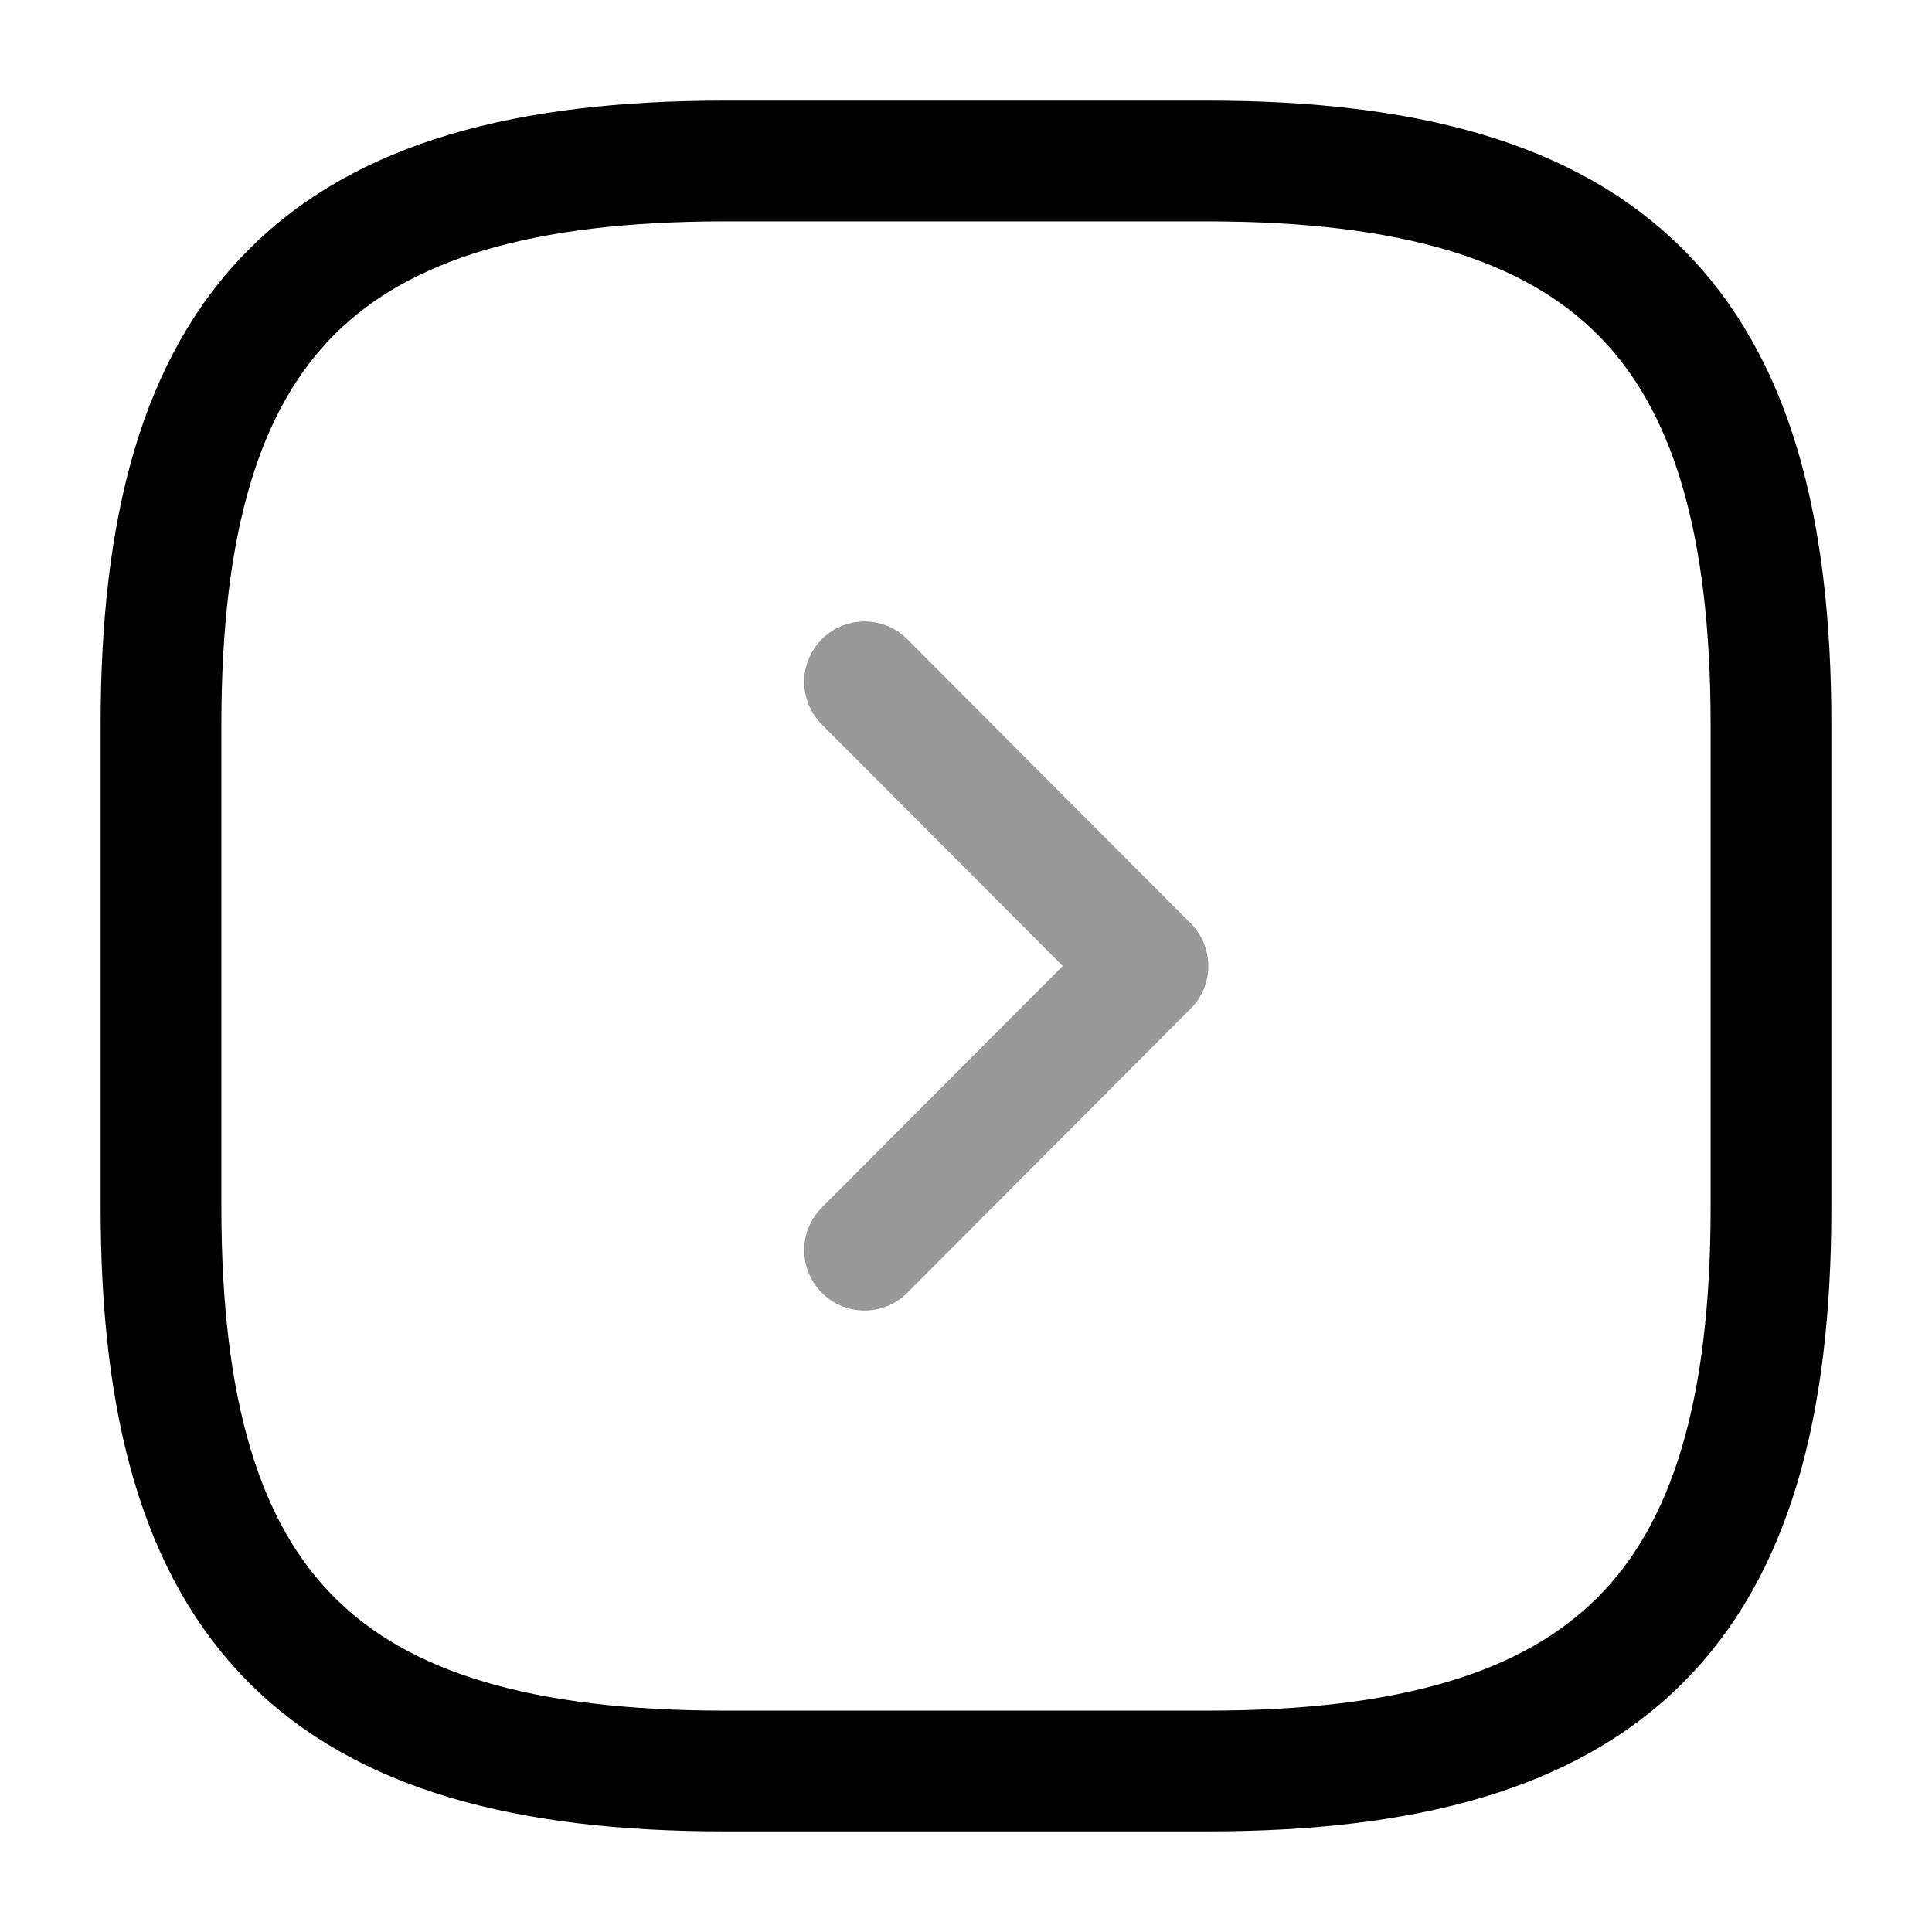 <svg viewBox="0 0 24 24" fill="none">
<path d="M9 22H15C20 22 22 20 22 15V9C22 4 20 2 15 2H9C4 2 2 4 2 9V15C2 20 4 22 9 22Z" stroke="currentColor" stroke-width="1.5" stroke-linecap="round" stroke-linejoin="round"></path>
<path opacity="0.4" d="M10.74 15.53L14.26 12L10.74 8.47" stroke="currentColor" stroke-width="1.5" stroke-linecap="round" stroke-linejoin="round"></path>
</svg>
